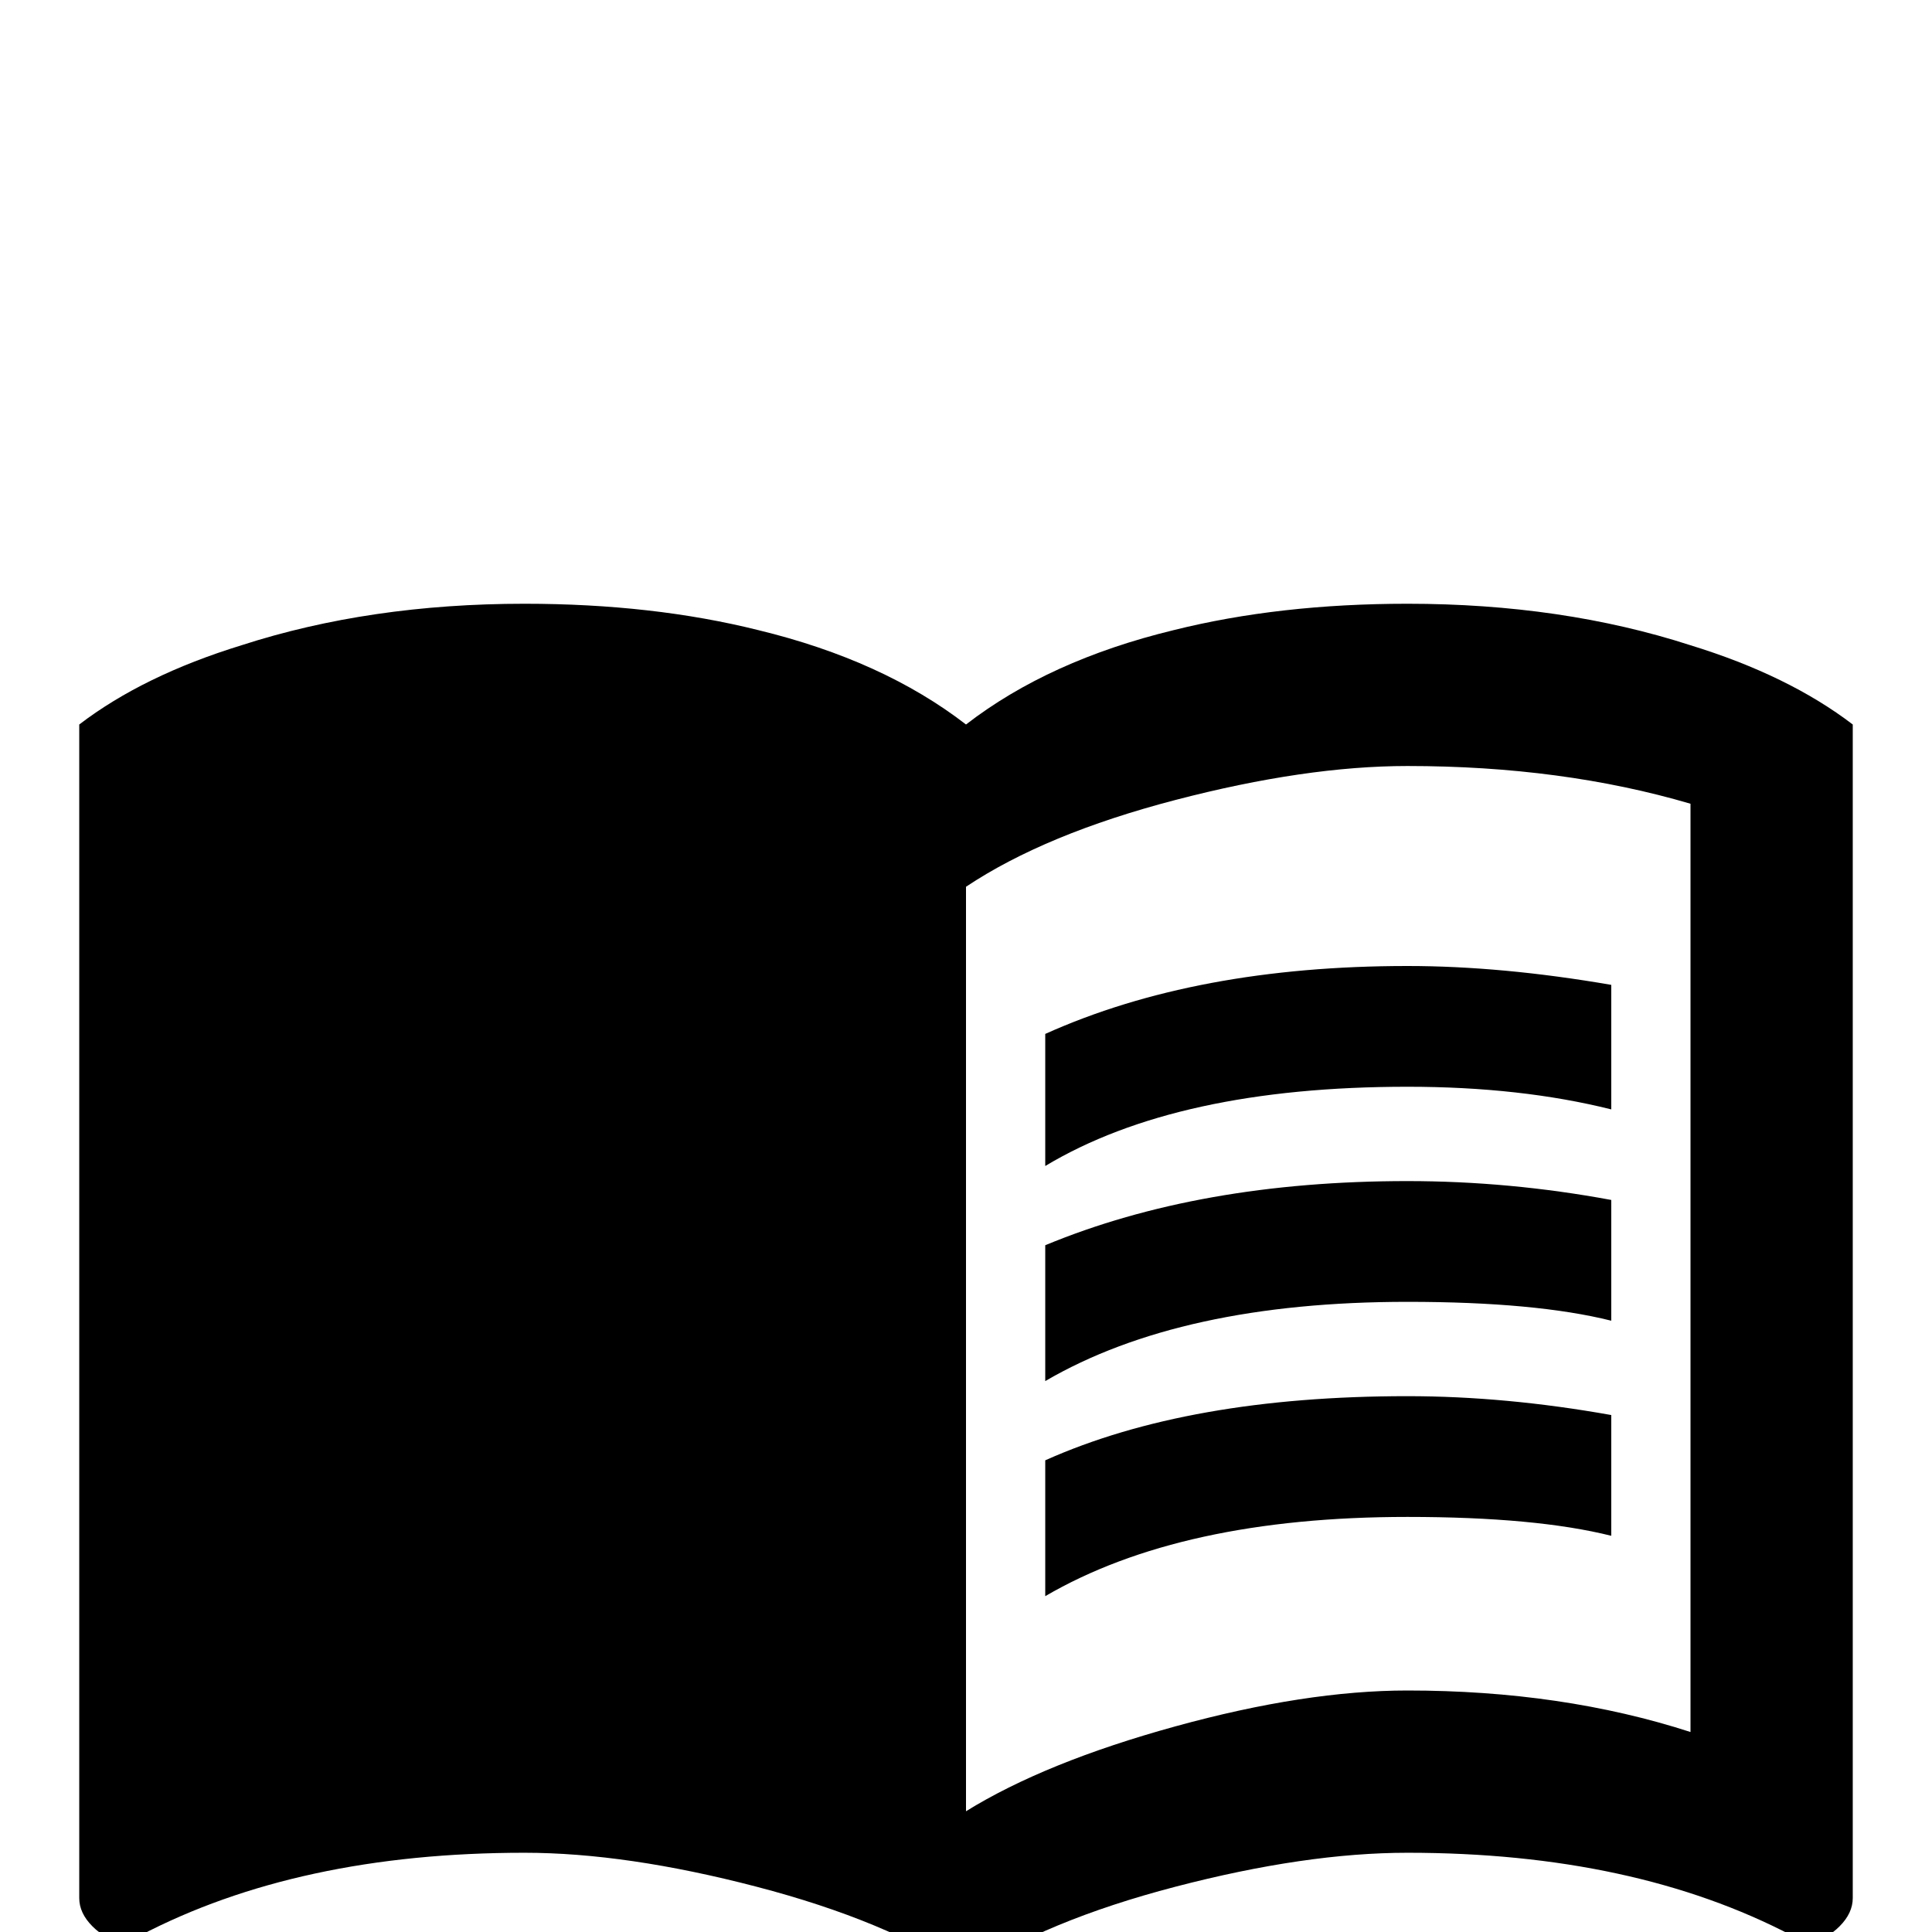 <svg xmlns="http://www.w3.org/2000/svg" viewBox="0 -512 512 512">
	<path fill="#000000" d="M256 11Q235 -3 200.5 -12Q166 -21 139 -21Q79 -21 37 1Q35 2 31.5 2Q28 2 24.5 -1.5Q21 -5 21 -9V-320Q38 -333 64 -341Q98 -352 139 -352Q173 -352 201 -345Q234 -337 256 -320Q278 -337 311 -345Q339 -352 373 -352Q414 -352 448 -341Q474 -333 491 -320V-9Q491 -5 487.5 -1.5Q484 2 480.5 2Q477 2 475 1Q433 -21 373 -21Q346 -21 311.5 -12Q277 -3 256 11ZM256 -277V-32Q277 -45 311.5 -54.5Q346 -64 373 -64Q414 -64 448 -53V-299Q414 -309 373 -309Q346 -309 311.5 -300Q277 -291 256 -277ZM277 -203Q312 -224 373 -224Q403 -224 427 -218V-251Q398 -256 373 -256Q317 -256 277 -238ZM373 -199Q318 -199 277 -182V-146Q313 -167 373 -167Q407 -167 427 -162V-194Q400 -199 373 -199ZM427 -137Q399 -142 373 -142Q315 -142 277 -125V-89Q313 -110 373 -110Q407 -110 427 -105Z"/>
</svg>